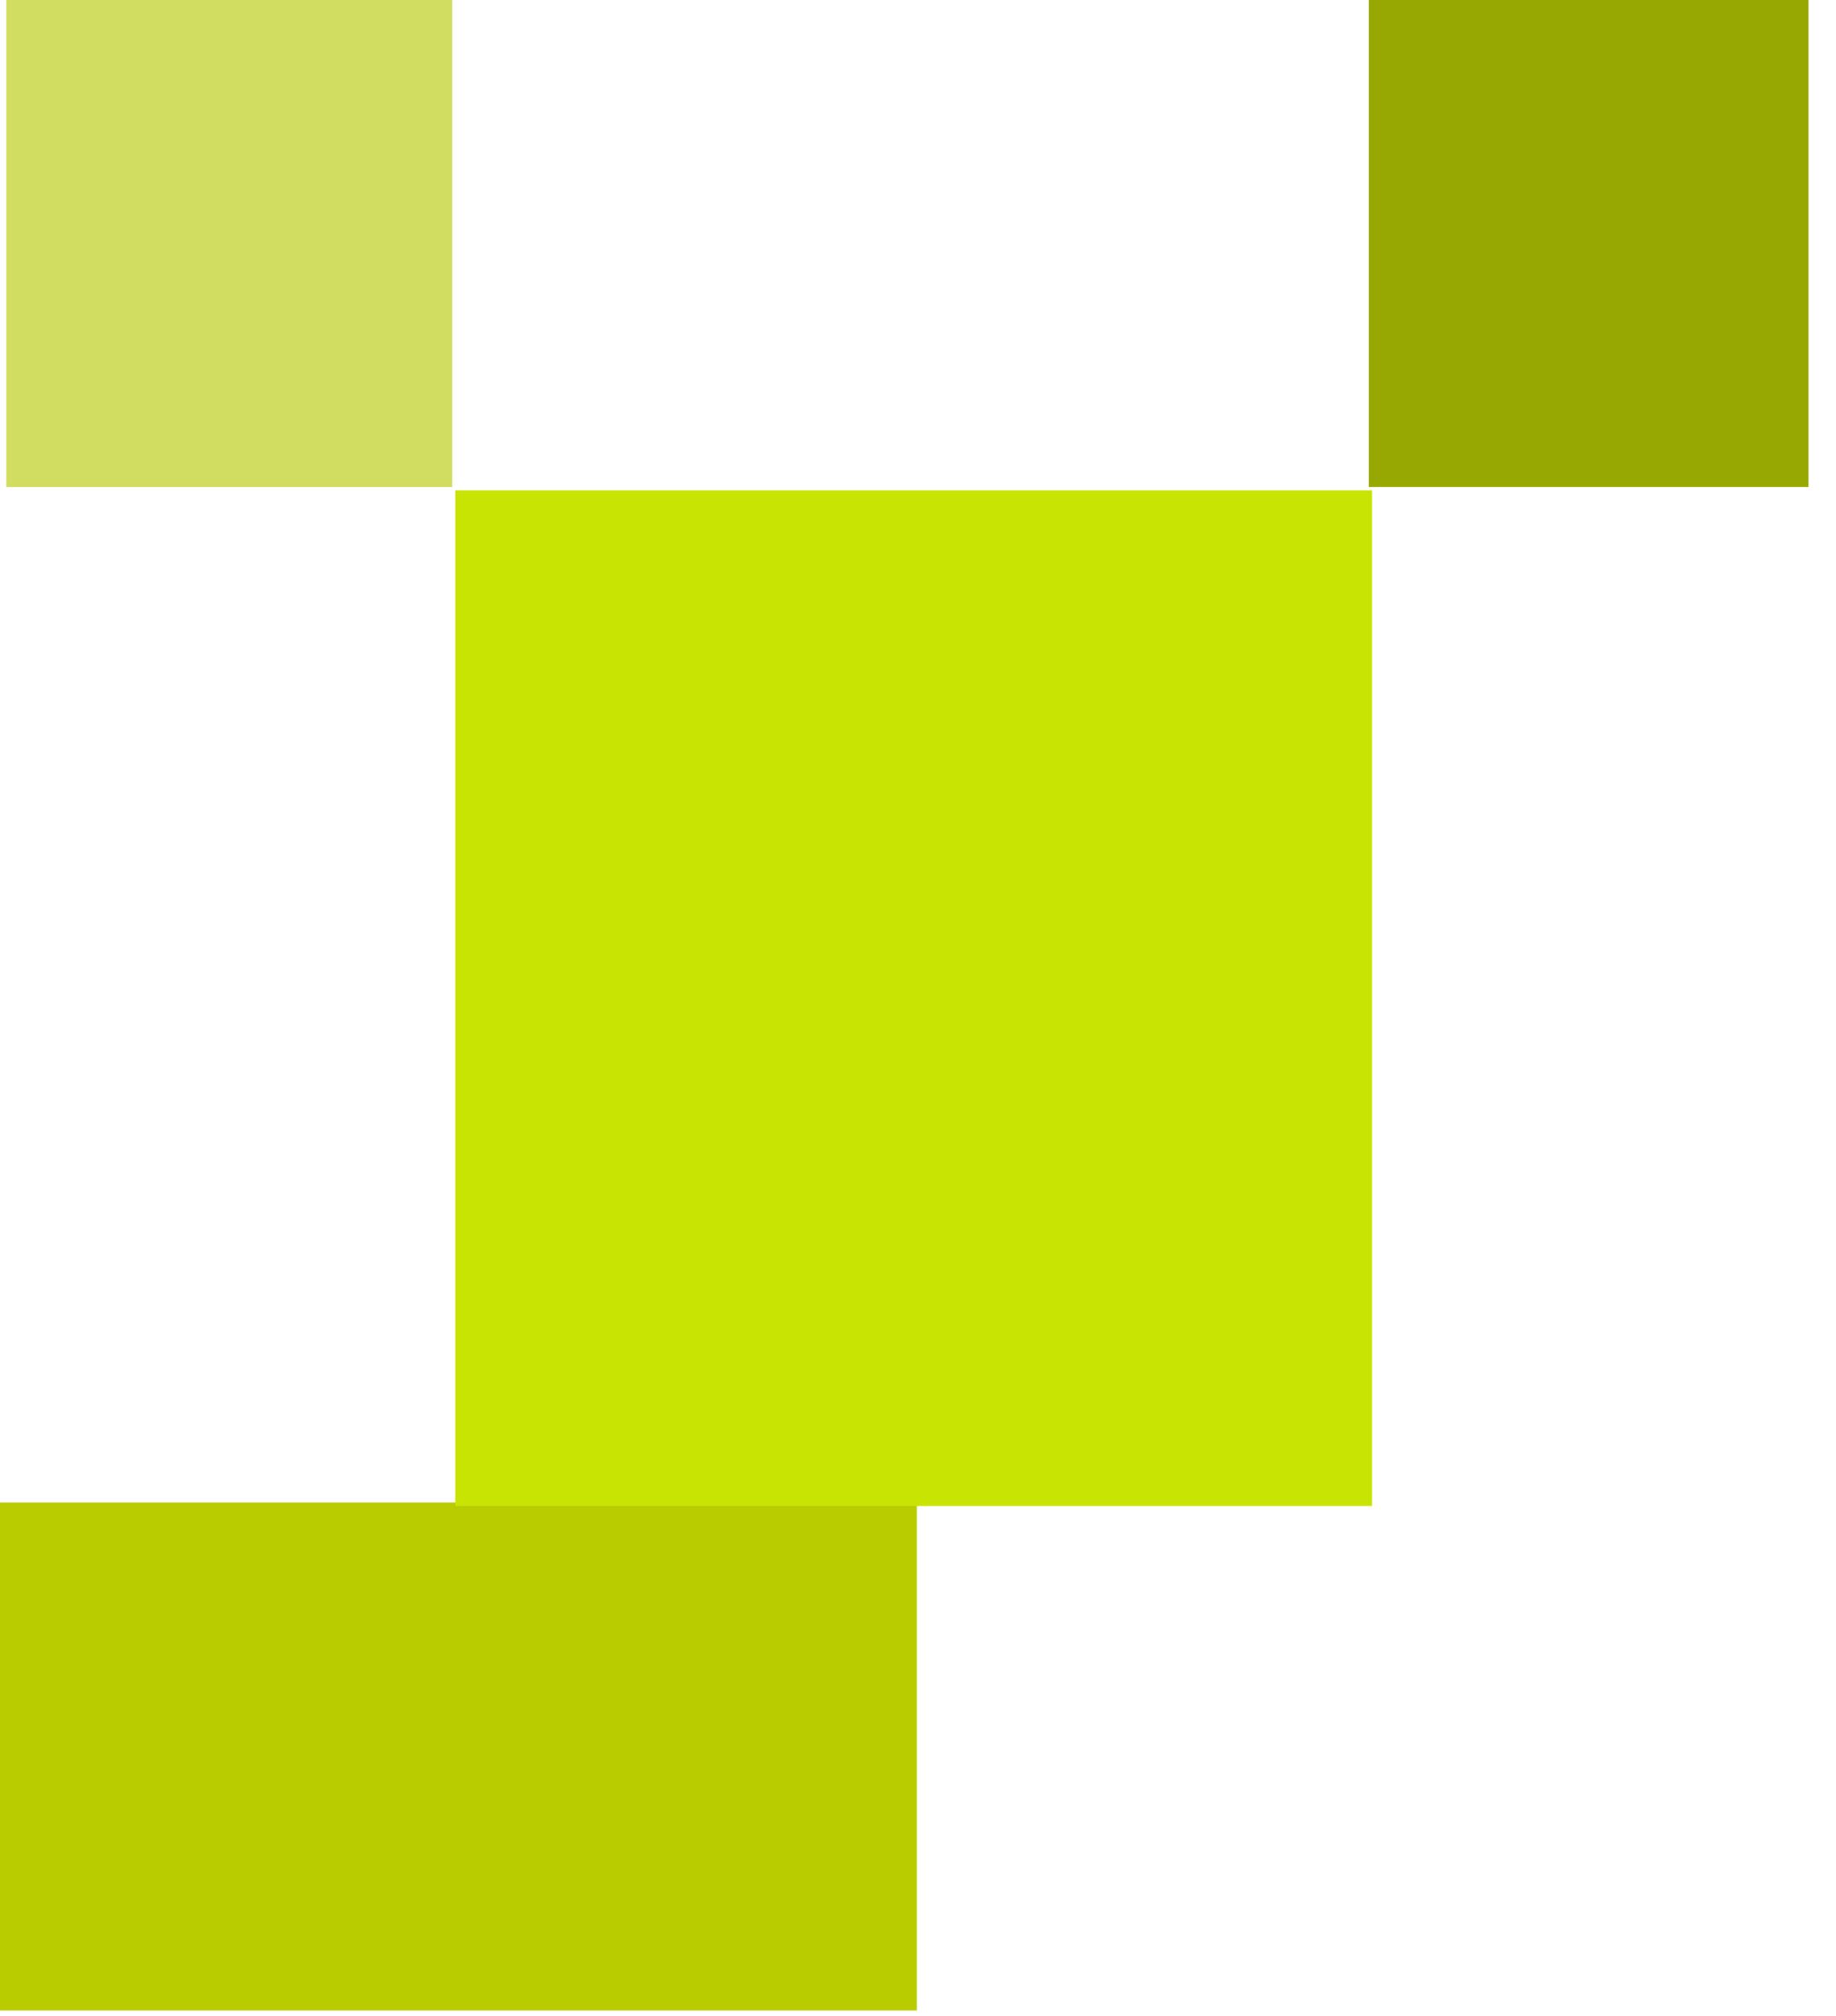 <svg width="41" height="45" viewBox="0 0 41 45" fill="none" xmlns="http://www.w3.org/2000/svg">
<path d="M20.474 33.541H0V44.878H20.474V33.541Z" fill="#B8CC00"/>
<path d="M30.64 10.946H10.167V33.616H30.64V10.946Z" fill="#C8E403"/>
<path d="M10.099 0H0.14V10.871H10.099V0Z" fill="#D1DD61"/>
<path d="M40.386 0H30.567V10.871H40.386V0Z" fill="#97A802"/>
</svg>
